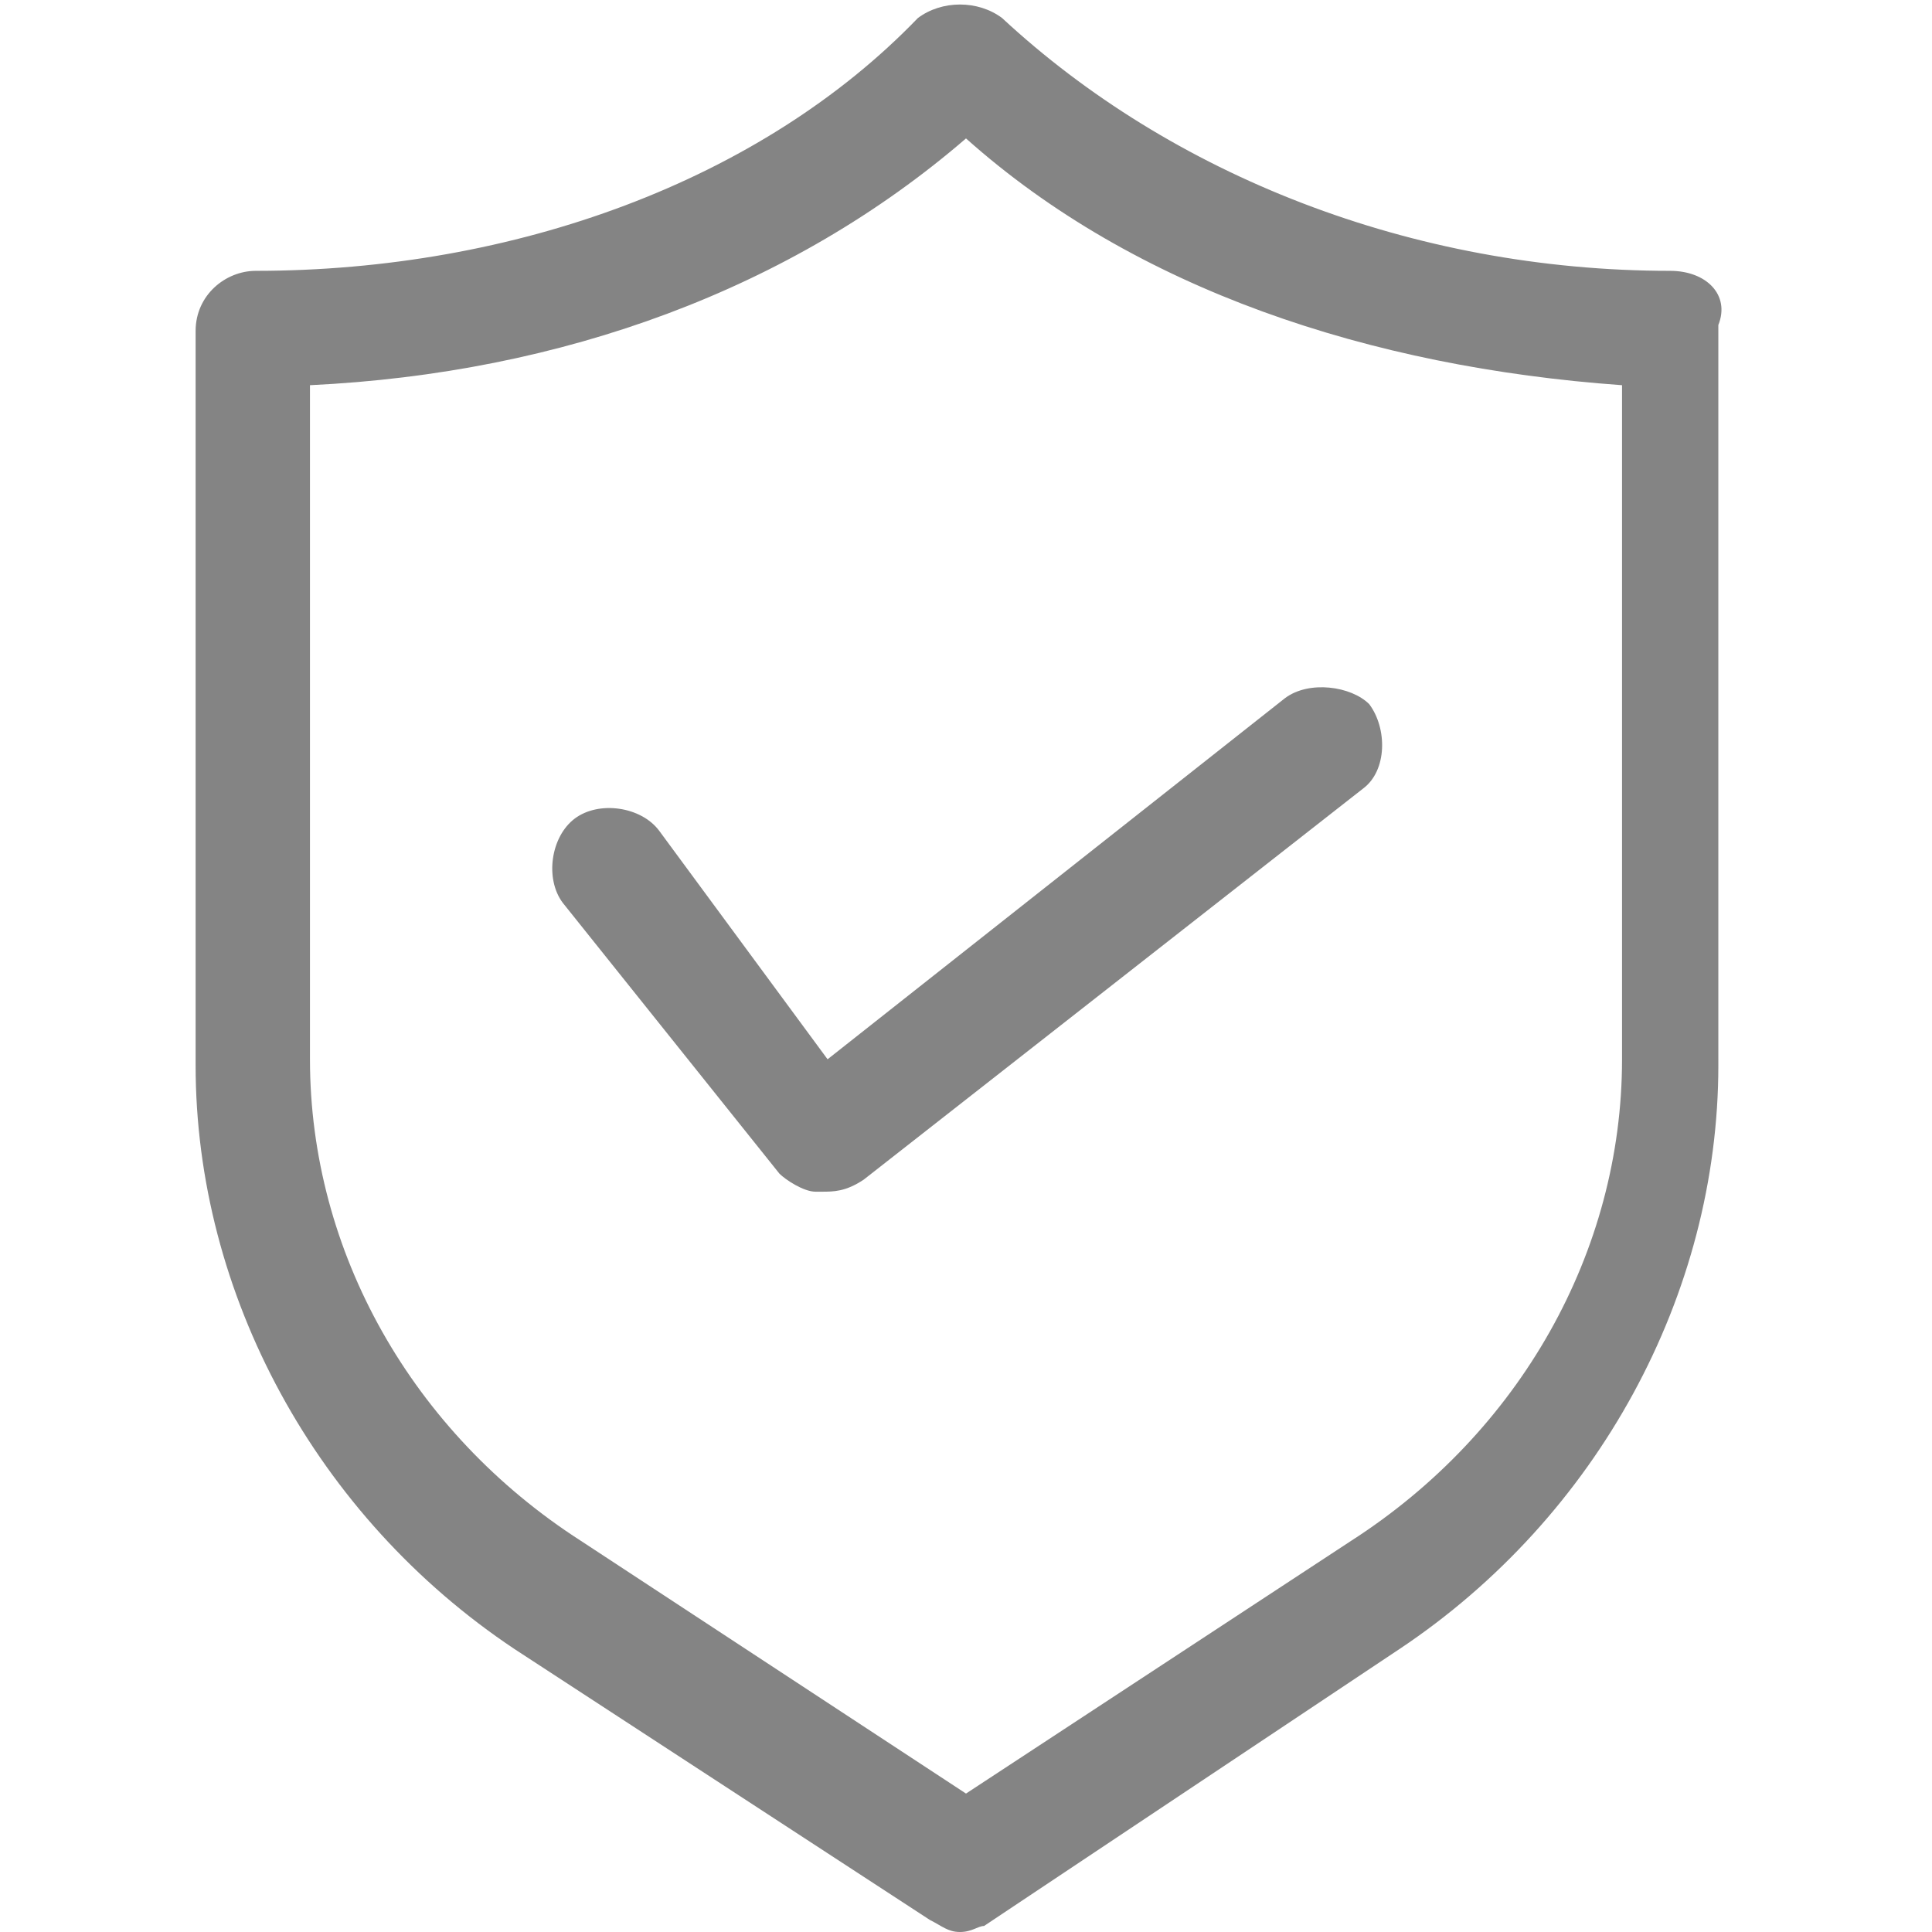 <?xml version="1.0" standalone="no"?><!DOCTYPE svg PUBLIC "-//W3C//DTD SVG 1.1//EN" "http://www.w3.org/Graphics/SVG/1.1/DTD/svg11.dtd"><svg t="1497440564097" class="icon" style="" viewBox="0 0 1024 1024" version="1.1" xmlns="http://www.w3.org/2000/svg" p-id="775" xmlns:xlink="http://www.w3.org/1999/xlink" width="200" height="200"><defs><style type="text/css"></style></defs><path d="M885.234 143.551c-137.171 0-264.773-51.04-354.093-133.981-12.76-9.57-31.9-9.57-44.66 0-82.941 86.131-213.732 133.981-350.903 133.981-15.95 0-31.9 12.76-31.9 31.9v389.184c0 121.221 63.801 239.252 169.072 309.433l220.112 143.551c6.38 3.19 9.57 6.38 15.95 6.38s9.57-3.19 12.76-3.19l220.112-146.741c105.271-70.181 169.072-188.212 169.072-309.433V172.262c6.38-15.95-6.38-28.71-25.52-28.71z m-25.52 156.312v261.583c0 102.081-54.231 197.782-143.551 255.202L512 950.629l-204.162-133.981c-89.321-57.421-143.551-153.121-143.551-255.202V204.162c133.981-6.38 255.202-51.04 347.713-130.791 89.321 79.751 213.732 121.221 347.713 130.791v95.701z" p-id="776" fill="#848484"></path><path d="M349.308 440.224c-9.57-12.76-31.9-15.95-44.66-6.38-12.76 9.57-15.95 31.9-6.38 44.66l114.841 143.551c3.19 3.19 12.76 9.57 19.14 9.57h3.19c6.38 0 12.76 0 22.33-6.38l264.773-207.352c12.76-9.57 12.76-31.9 3.19-44.66-9.57-9.57-31.9-12.76-44.66-3.19l-242.442 191.402-89.321-121.221z" p-id="777" fill="#848484"></path></svg>